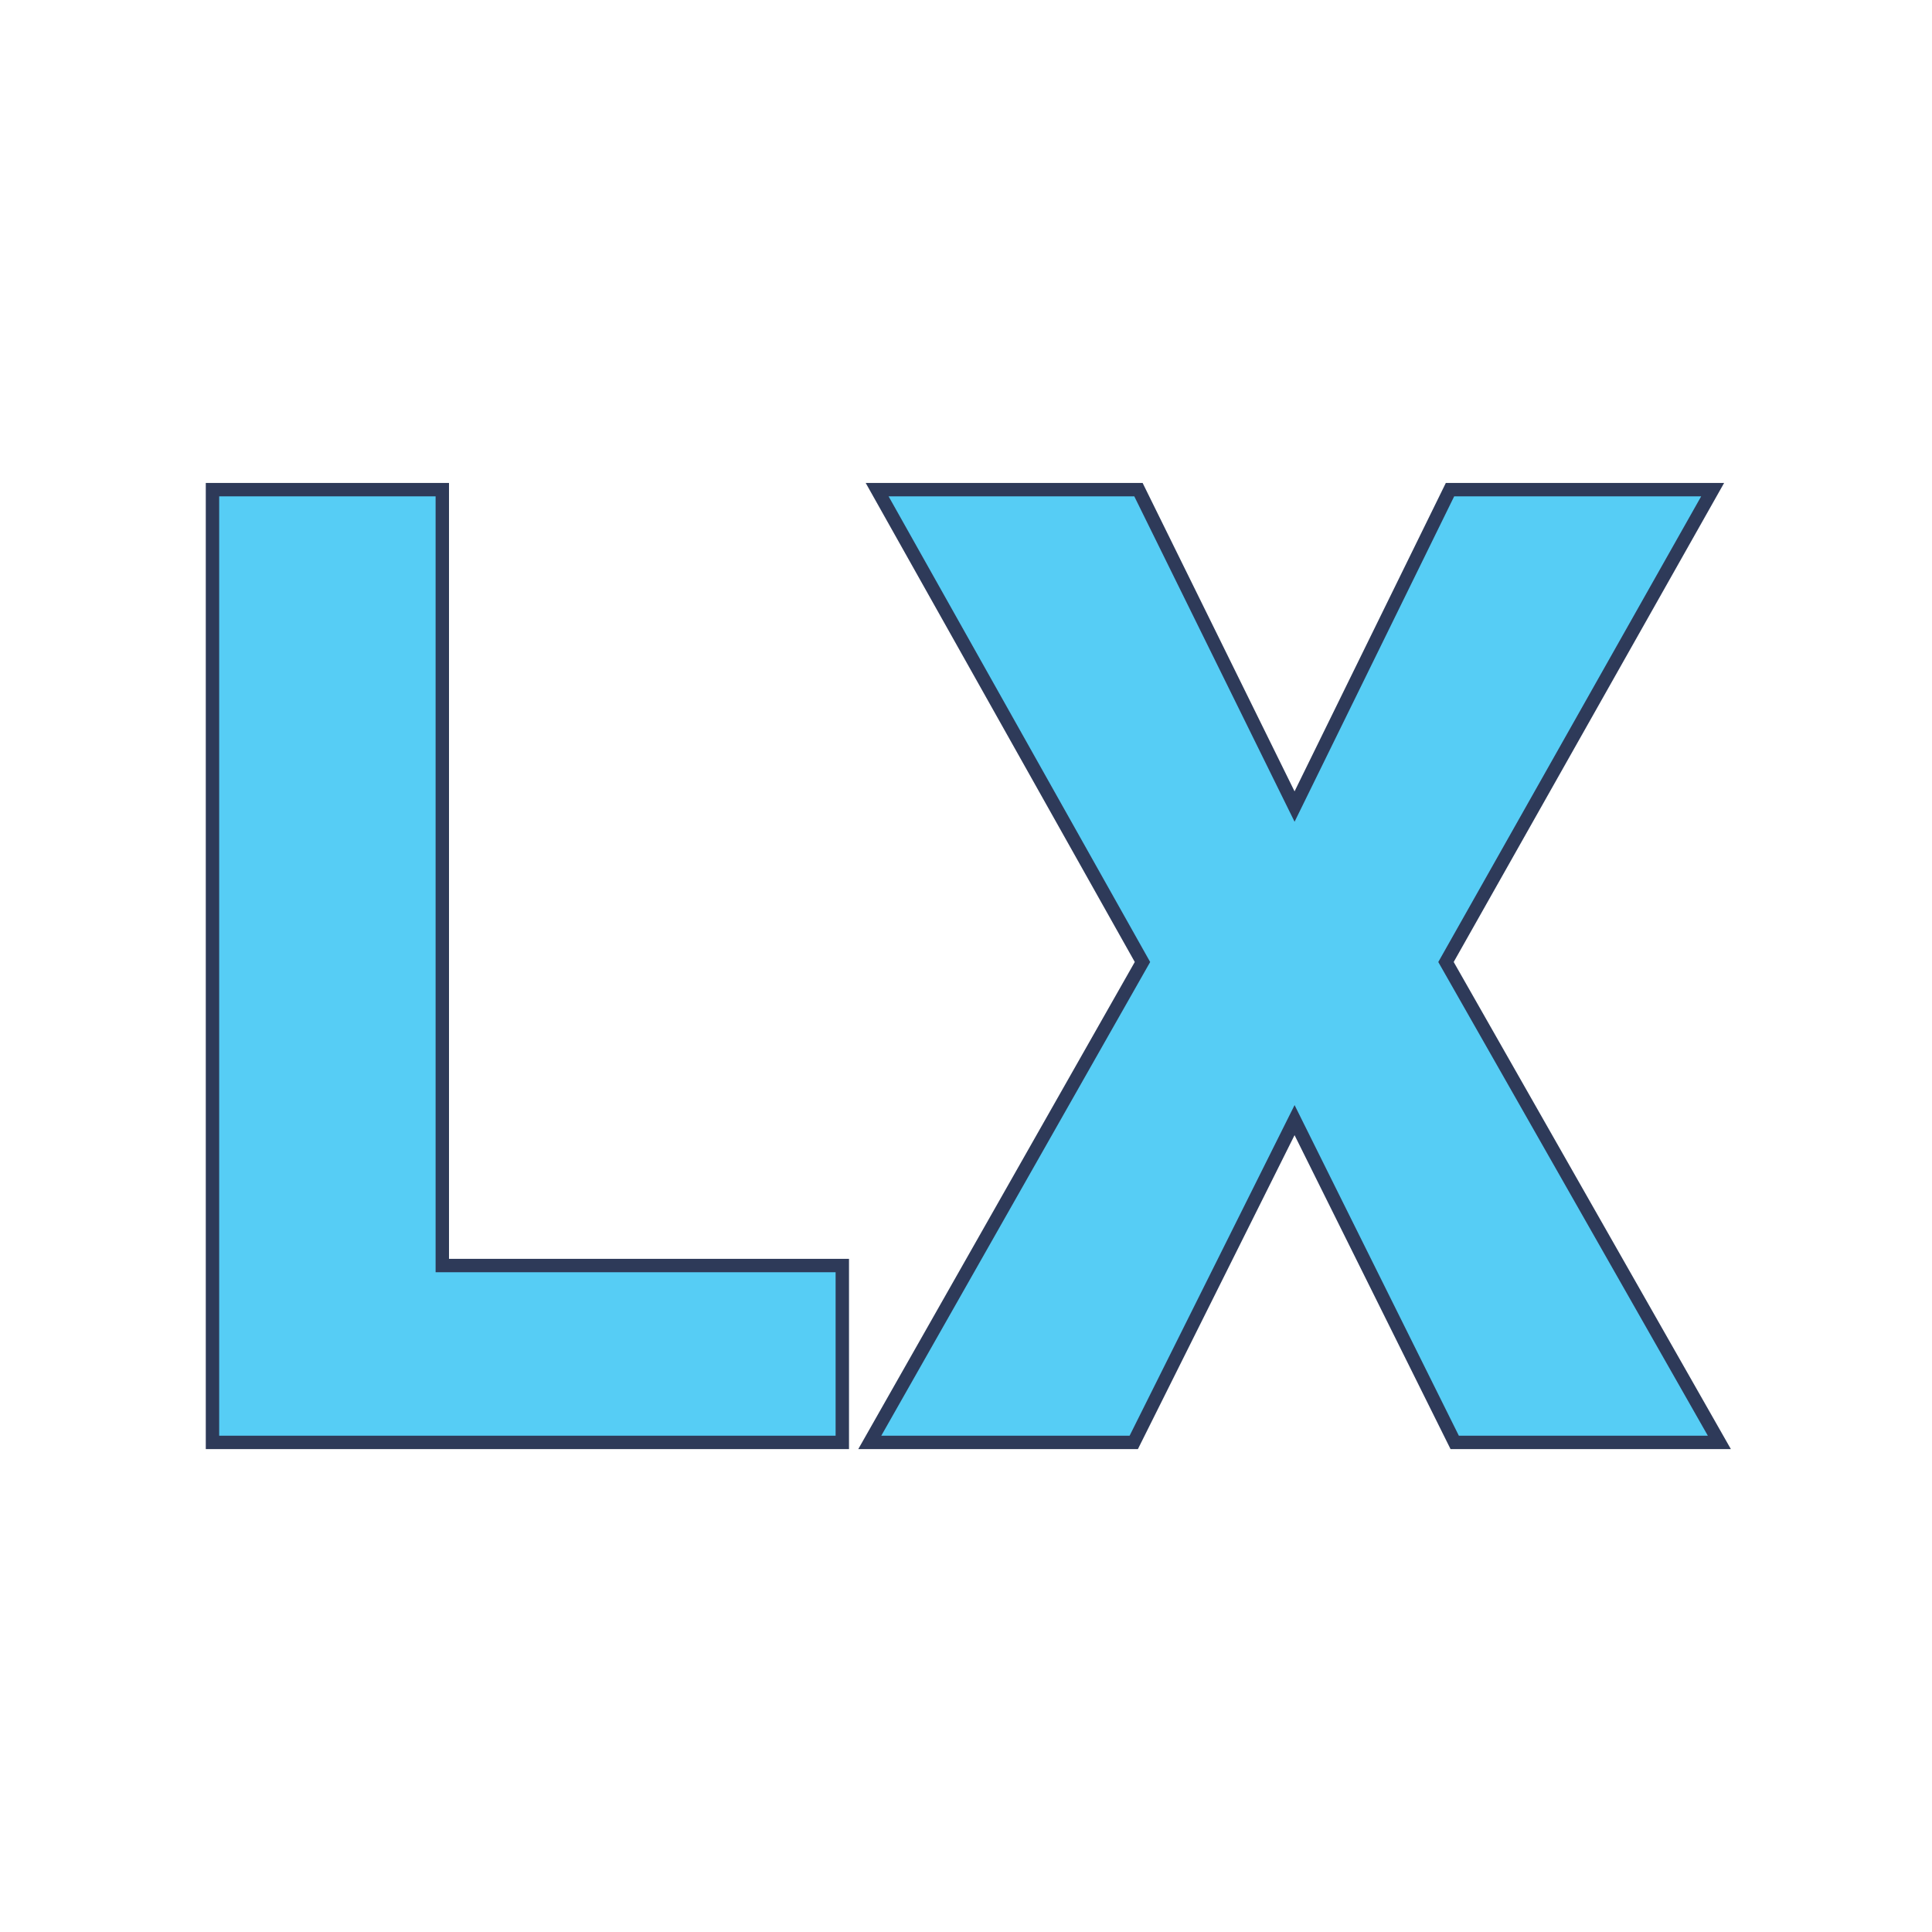 <svg xmlns="http://www.w3.org/2000/svg" version="1.1" xmlns:xlink="http://www.w3.org/1999/xlink" width="200" height="200"><svg xmlns="http://www.w3.org/2000/svg" version="1.1" xmlns:xlink="http://www.w3.org/1999/xlink" viewBox="0 0 200 200"><rect width="200" height="200" fill="url('#gradient')"></rect><defs><linearGradient id="SvgjsLinearGradient1001" gradientTransform="rotate(45 0.5 0.5)"><stop offset="0%" stop-color="#fdf6ec"></stop><stop offset="100%" stop-color="#f1e3cf"></stop></linearGradient></defs><g><g fill="#56cdf5" transform="matrix(6.936,0,0,6.936,14.575,149.317)" stroke="#2e3a59" stroke-width="0.2"><path d="M4.50-14.22L4.50-2.64L10.47-2.64L10.47 0L1.07 0L1.07-14.22L4.50-14.22ZM14.89-14.22L17.22-9.49L19.54-14.22L23.46-14.22L19.48-7.17L23.56 0L19.61 0L17.22-4.81L14.82 0L10.88 0L14.95-7.17L10.99-14.22L14.89-14.22Z"></path></g></g></svg><style>@media (prefers-color-scheme: light) { :root { filter: none; } }
@media (prefers-color-scheme: dark) { :root { filter: none; } }
</style></svg>